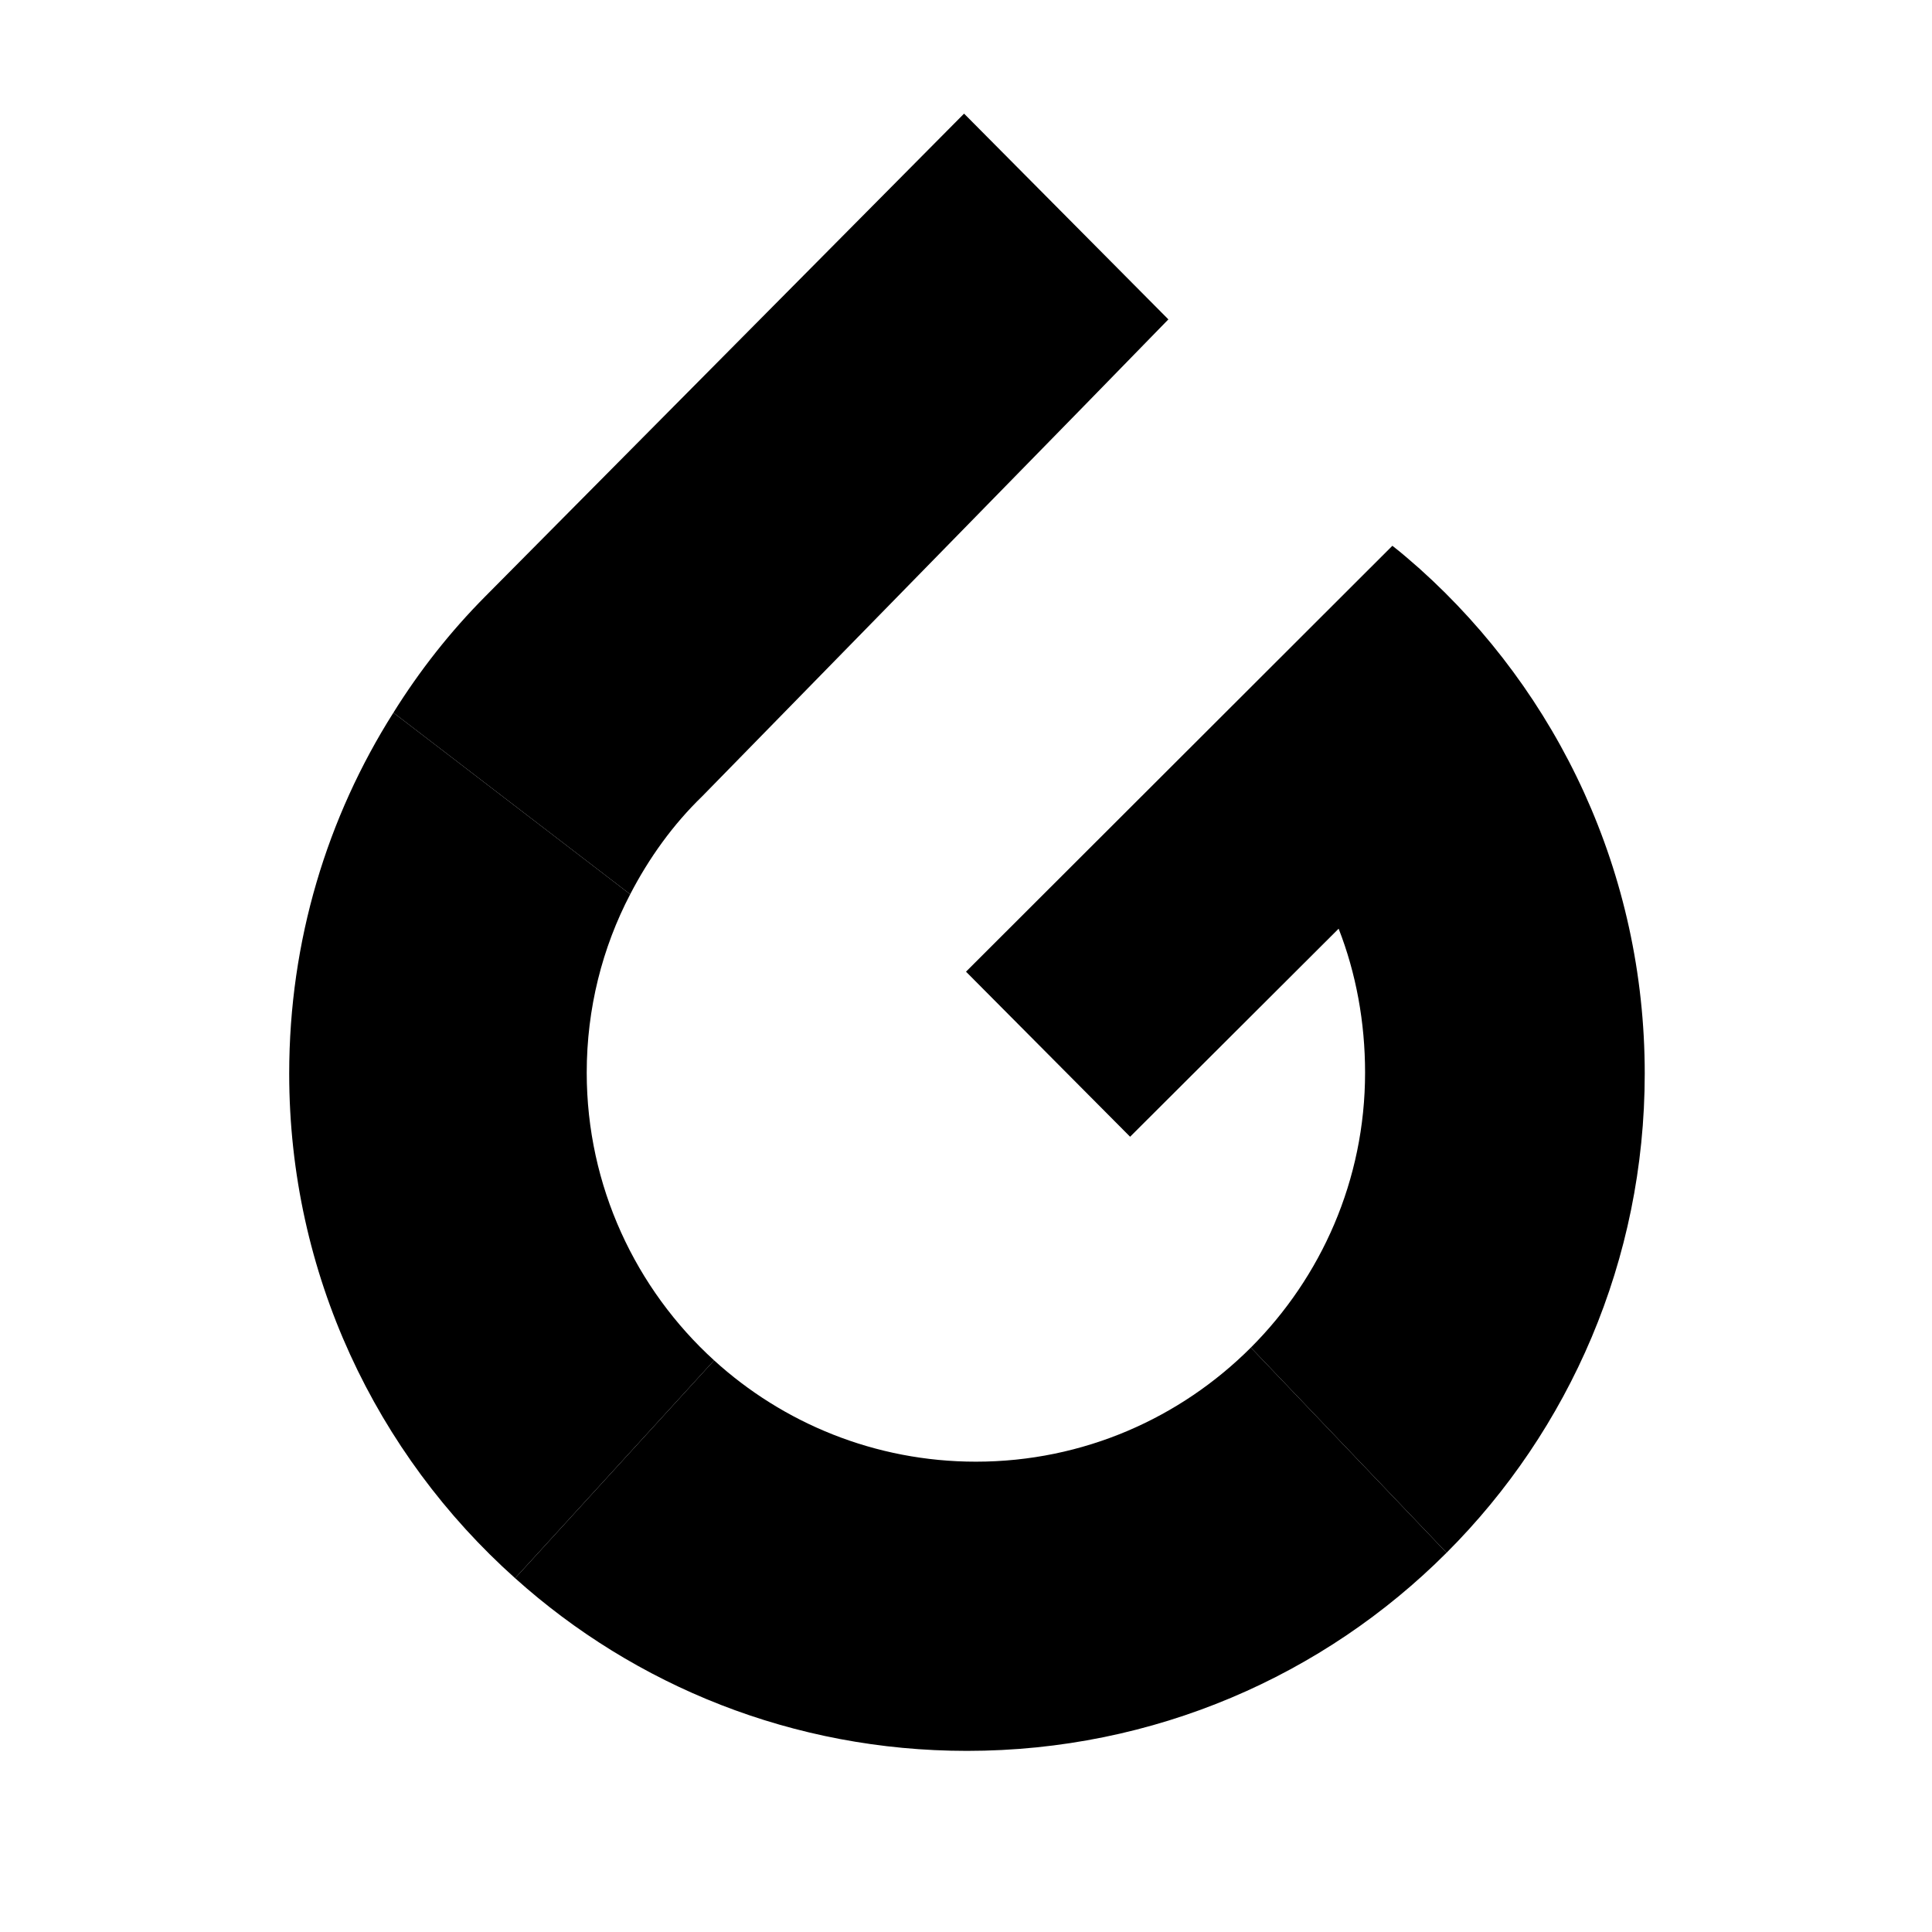 <?xml version="1.0" encoding="UTF-8"?>
<svg xmlns="http://www.w3.org/2000/svg" xmlns:xlink="http://www.w3.org/1999/xlink" width="16px" height="16px" viewBox="0 0 16 16" version="1.1">
<g id="surface1">
<path style=" stroke:none;fill-rule:nonzero;fill:#000000;" d="M 11.531 4.52 L 8 8.047 L 9.359 9.414 L 11.086 7.691 C 11.23 8.059 11.305 8.465 11.305 8.883 C 11.305 9.773 10.941 10.578 10.359 11.16 L 11.98 12.859 C 12.996 11.844 13.621 10.438 13.621 8.891 C 13.621 7.23 12.902 5.738 11.758 4.711 C 11.691 4.652 11.602 4.574 11.531 4.52 Z M 11.531 4.52 "/>
<path style=" stroke:none;fill-rule:nonzero;fill:#000000;" d="M 10.359 11.16 C 9.777 11.742 8.973 12.105 8.082 12.105 C 7.246 12.105 6.484 11.785 5.914 11.266 L 4.266 13.07 C 5.258 13.961 6.57 14.5 8.008 14.5 C 9.559 14.5 10.965 13.875 11.98 12.859 Z M 10.359 11.16 "/>
<path style=" stroke:none;fill-rule:nonzero;fill:#000000;" d="M 5.914 11.266 C 5.266 10.676 4.859 9.824 4.859 8.883 C 4.859 8.352 4.988 7.848 5.219 7.406 L 3.258 5.902 C 2.711 6.766 2.395 7.789 2.395 8.891 C 2.395 10.551 3.117 12.043 4.266 13.07 Z M 5.914 11.266 "/>
<path style=" stroke:none;fill-rule:nonzero;fill:#000000;" d="M 5.219 7.406 C 5.375 7.105 5.574 6.828 5.816 6.594 L 8.98 3.359 L 9.676 2.645 L 7.984 0.941 L 4.02 4.938 C 3.73 5.23 3.477 5.551 3.258 5.902 Z M 5.219 7.406 "/>
</g>
</svg>
